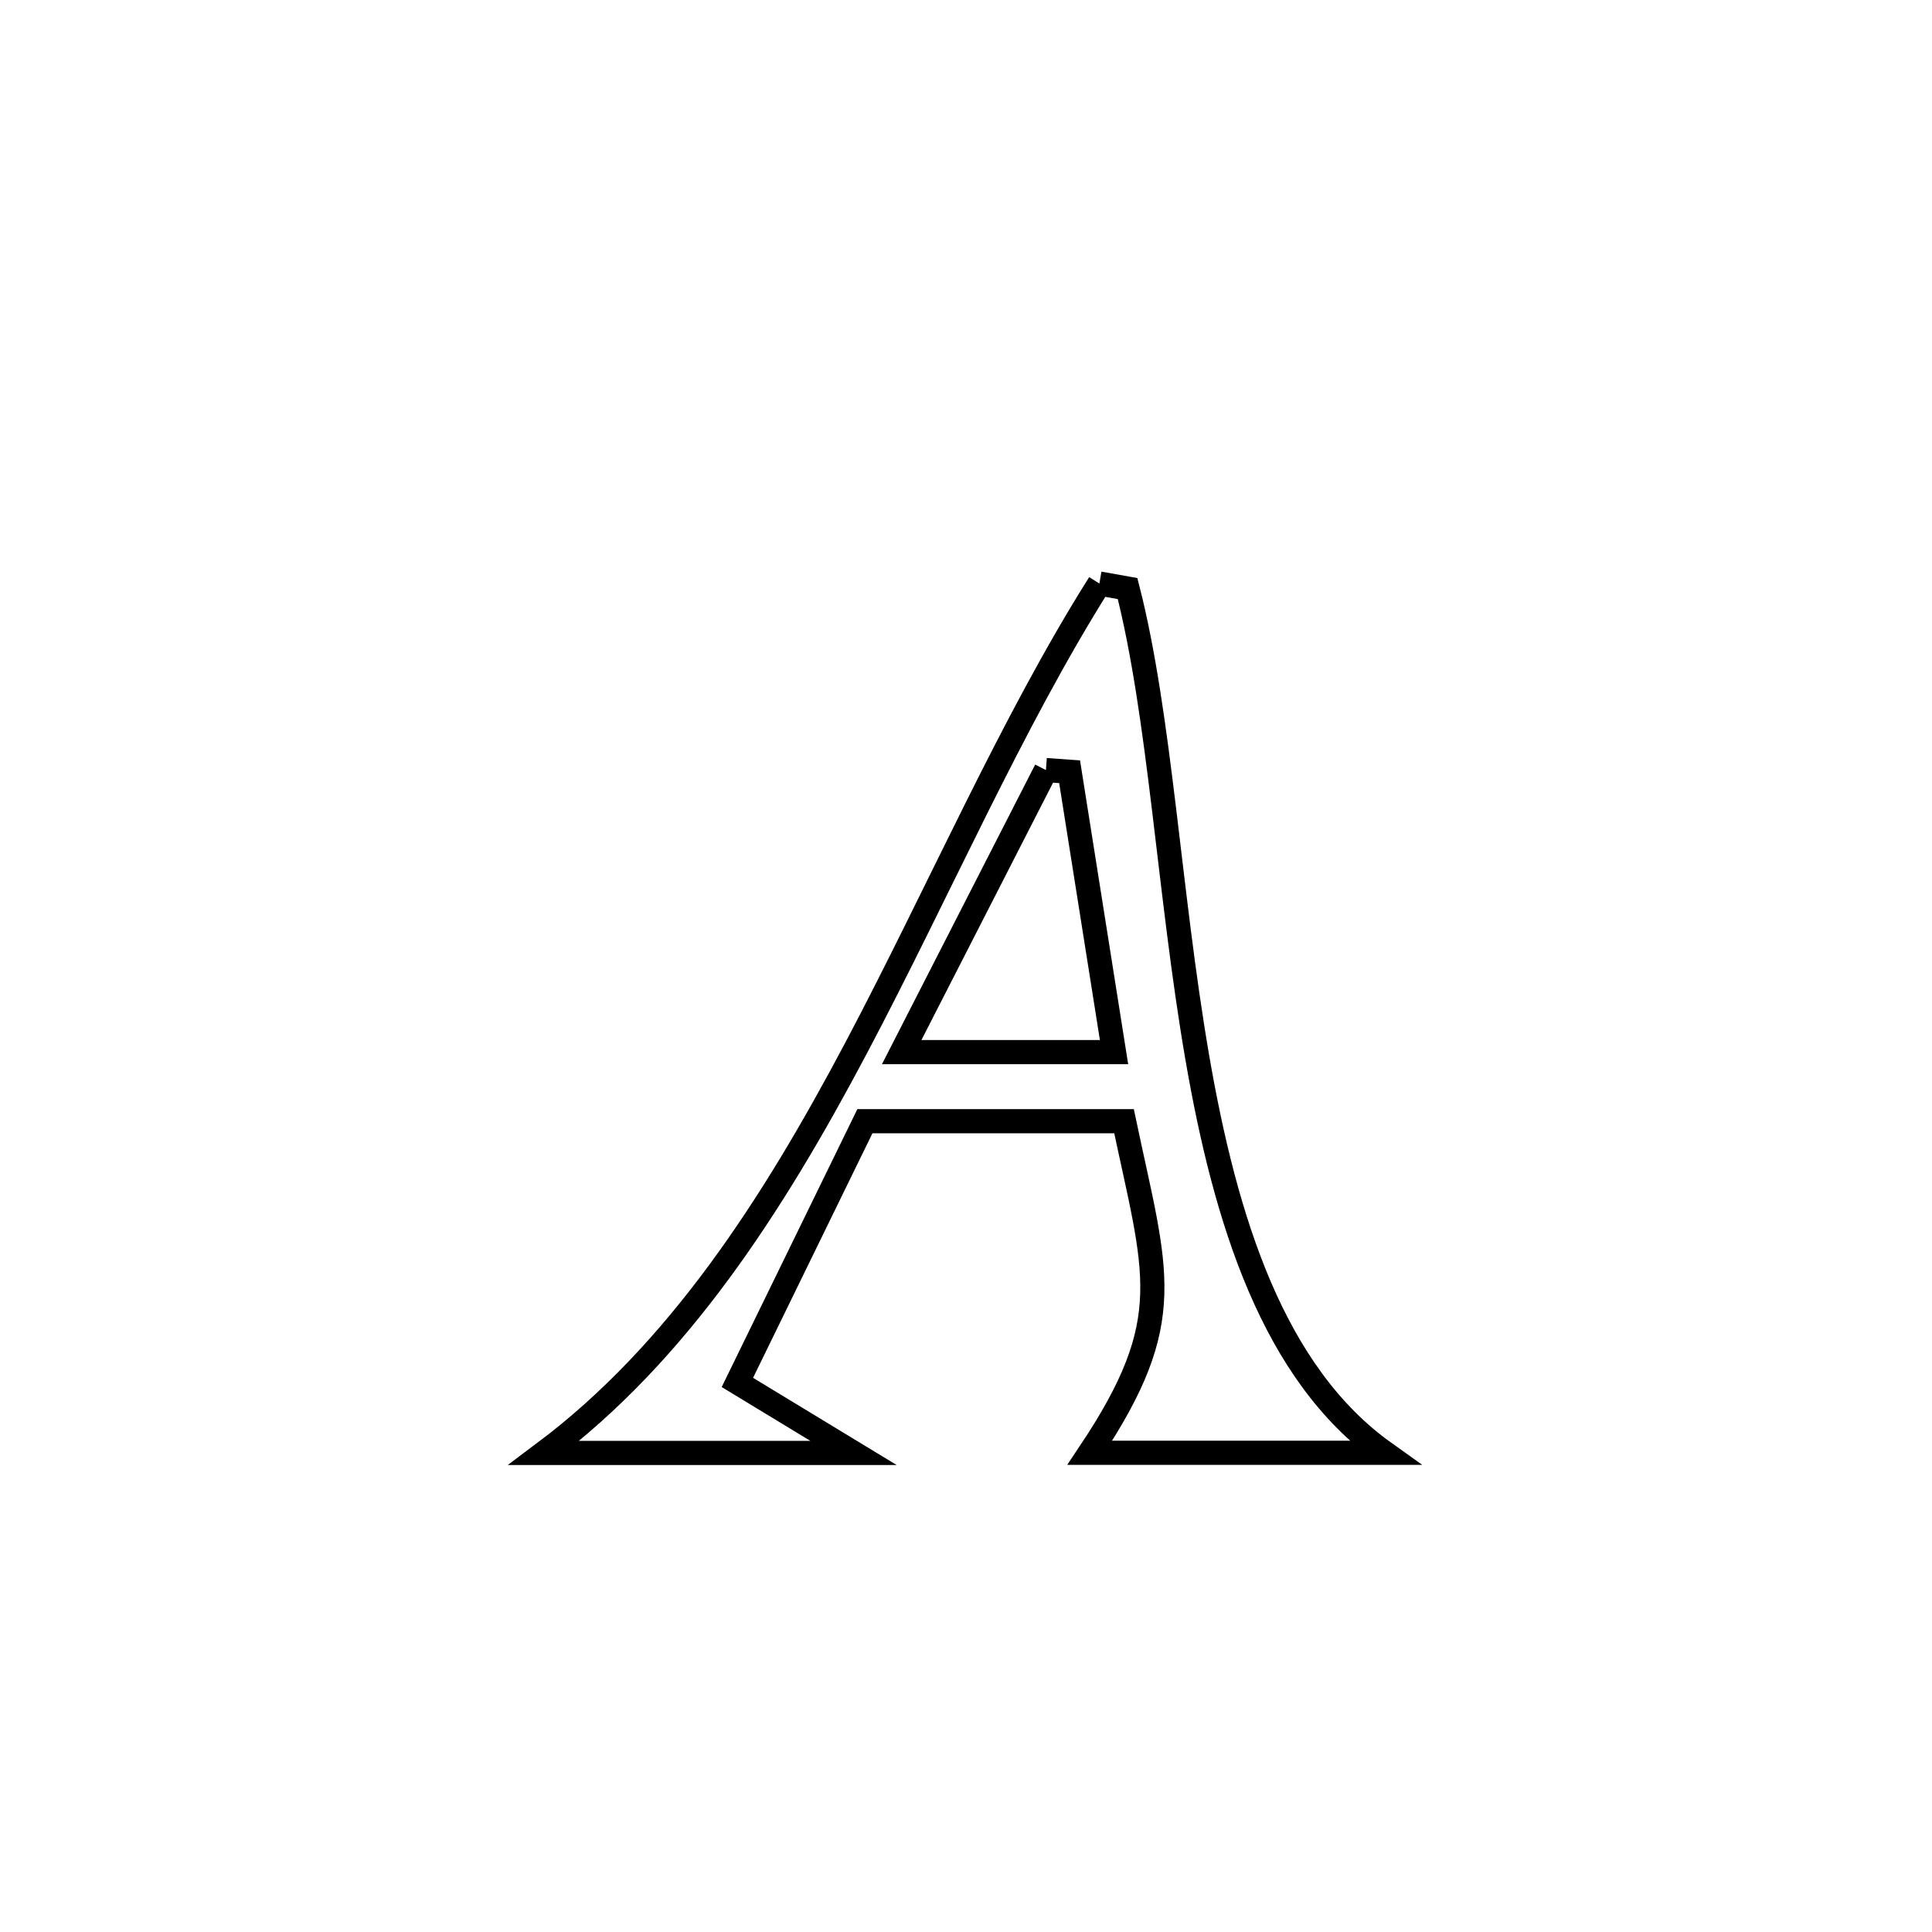 <svg xmlns="http://www.w3.org/2000/svg" viewBox="0.0 0.0 24.0 24.0" height="200px" width="200px"><path fill="none" stroke="black" stroke-width=".3" stroke-opacity="1.0"  filling="0" d="M13.657 7.249 L13.657 7.249 C13.774 7.269 13.891 7.29 14.007 7.311 L14.007 7.311 C14.412 8.891 14.52 11.082 14.871 13.125 C15.223 15.168 15.818 17.062 17.199 18.047 L17.199 18.047 C15.979 18.047 14.758 18.047 13.538 18.047 L13.538 18.047 C14.642 16.393 14.361 15.822 13.963 13.928 L13.963 13.928 C12.89 13.928 11.817 13.928 10.744 13.928 L10.744 13.928 C10.676 14.067 9.198 17.095 9.16 17.173 L9.16 17.173 C9.641 17.465 10.122 17.757 10.603 18.049 L10.603 18.049 C9.321 18.049 8.04 18.049 6.758 18.049 L6.758 18.049 C8.425 16.8 9.6 14.973 10.633 13.022 C11.666 11.07 12.557 8.995 13.657 7.249 L13.657 7.249"></path>
<path fill="none" stroke="black" stroke-width=".3" stroke-opacity="1.0"  filling="0" d="M12.993 9.566 L12.993 9.566 C13.091 9.573 13.189 9.58 13.287 9.587 L13.287 9.587 C13.471 10.748 13.655 11.909 13.839 13.07 L13.839 13.07 C13.633 13.07 11.355 13.07 11.201 13.07 L11.201 13.07 C11.798 11.902 12.396 10.734 12.993 9.566 L12.993 9.566"></path></svg>
